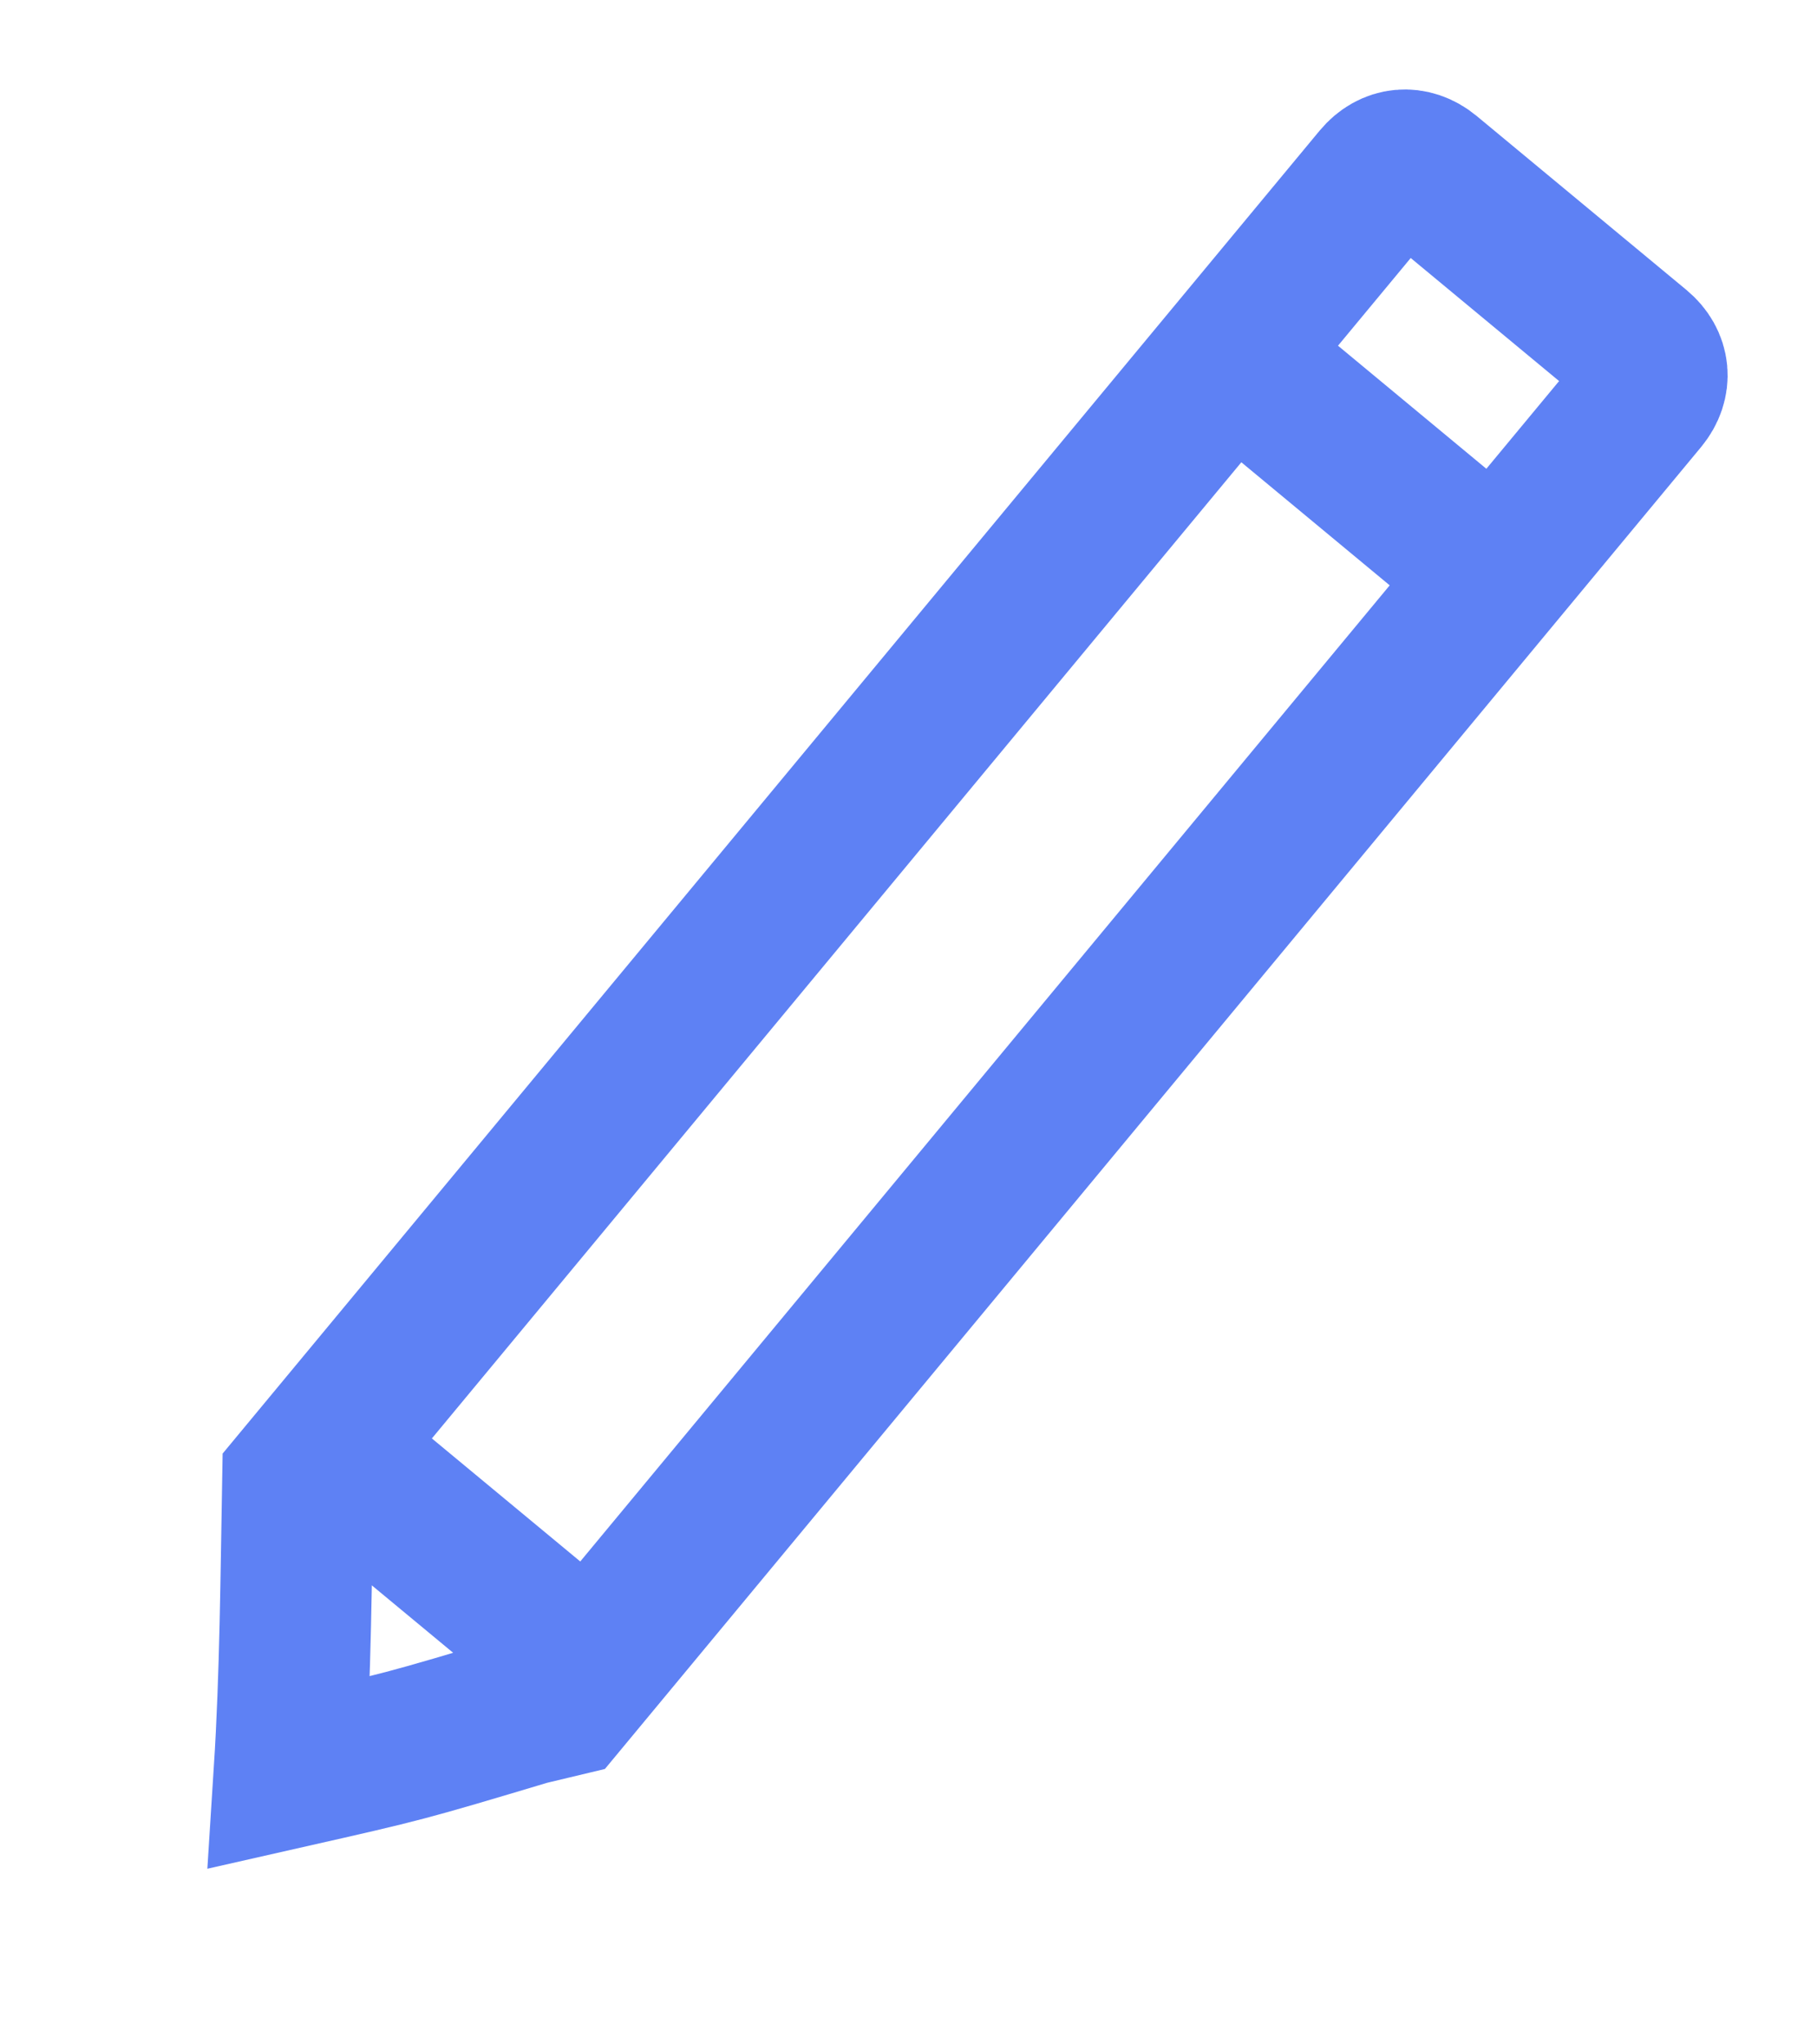 <svg width="24" height="27" fill="none" xmlns="http://www.w3.org/2000/svg"><path d="M6.972 22.578c-1.635.489-1.635.489-3.15.832.082-1.285.09-2.631.112-3.844L18.2 2.364c.181-.218.448-.243.667-.062l2.77 2.297c.218.181.243.448.062.667L7.433 22.468l-.46.11zM3.932 18.827l3.645 3.022M16.265 4.697l3.571 2.962" stroke="#5E81F4" stroke-width="2" stroke-miterlimit="10"/></svg>